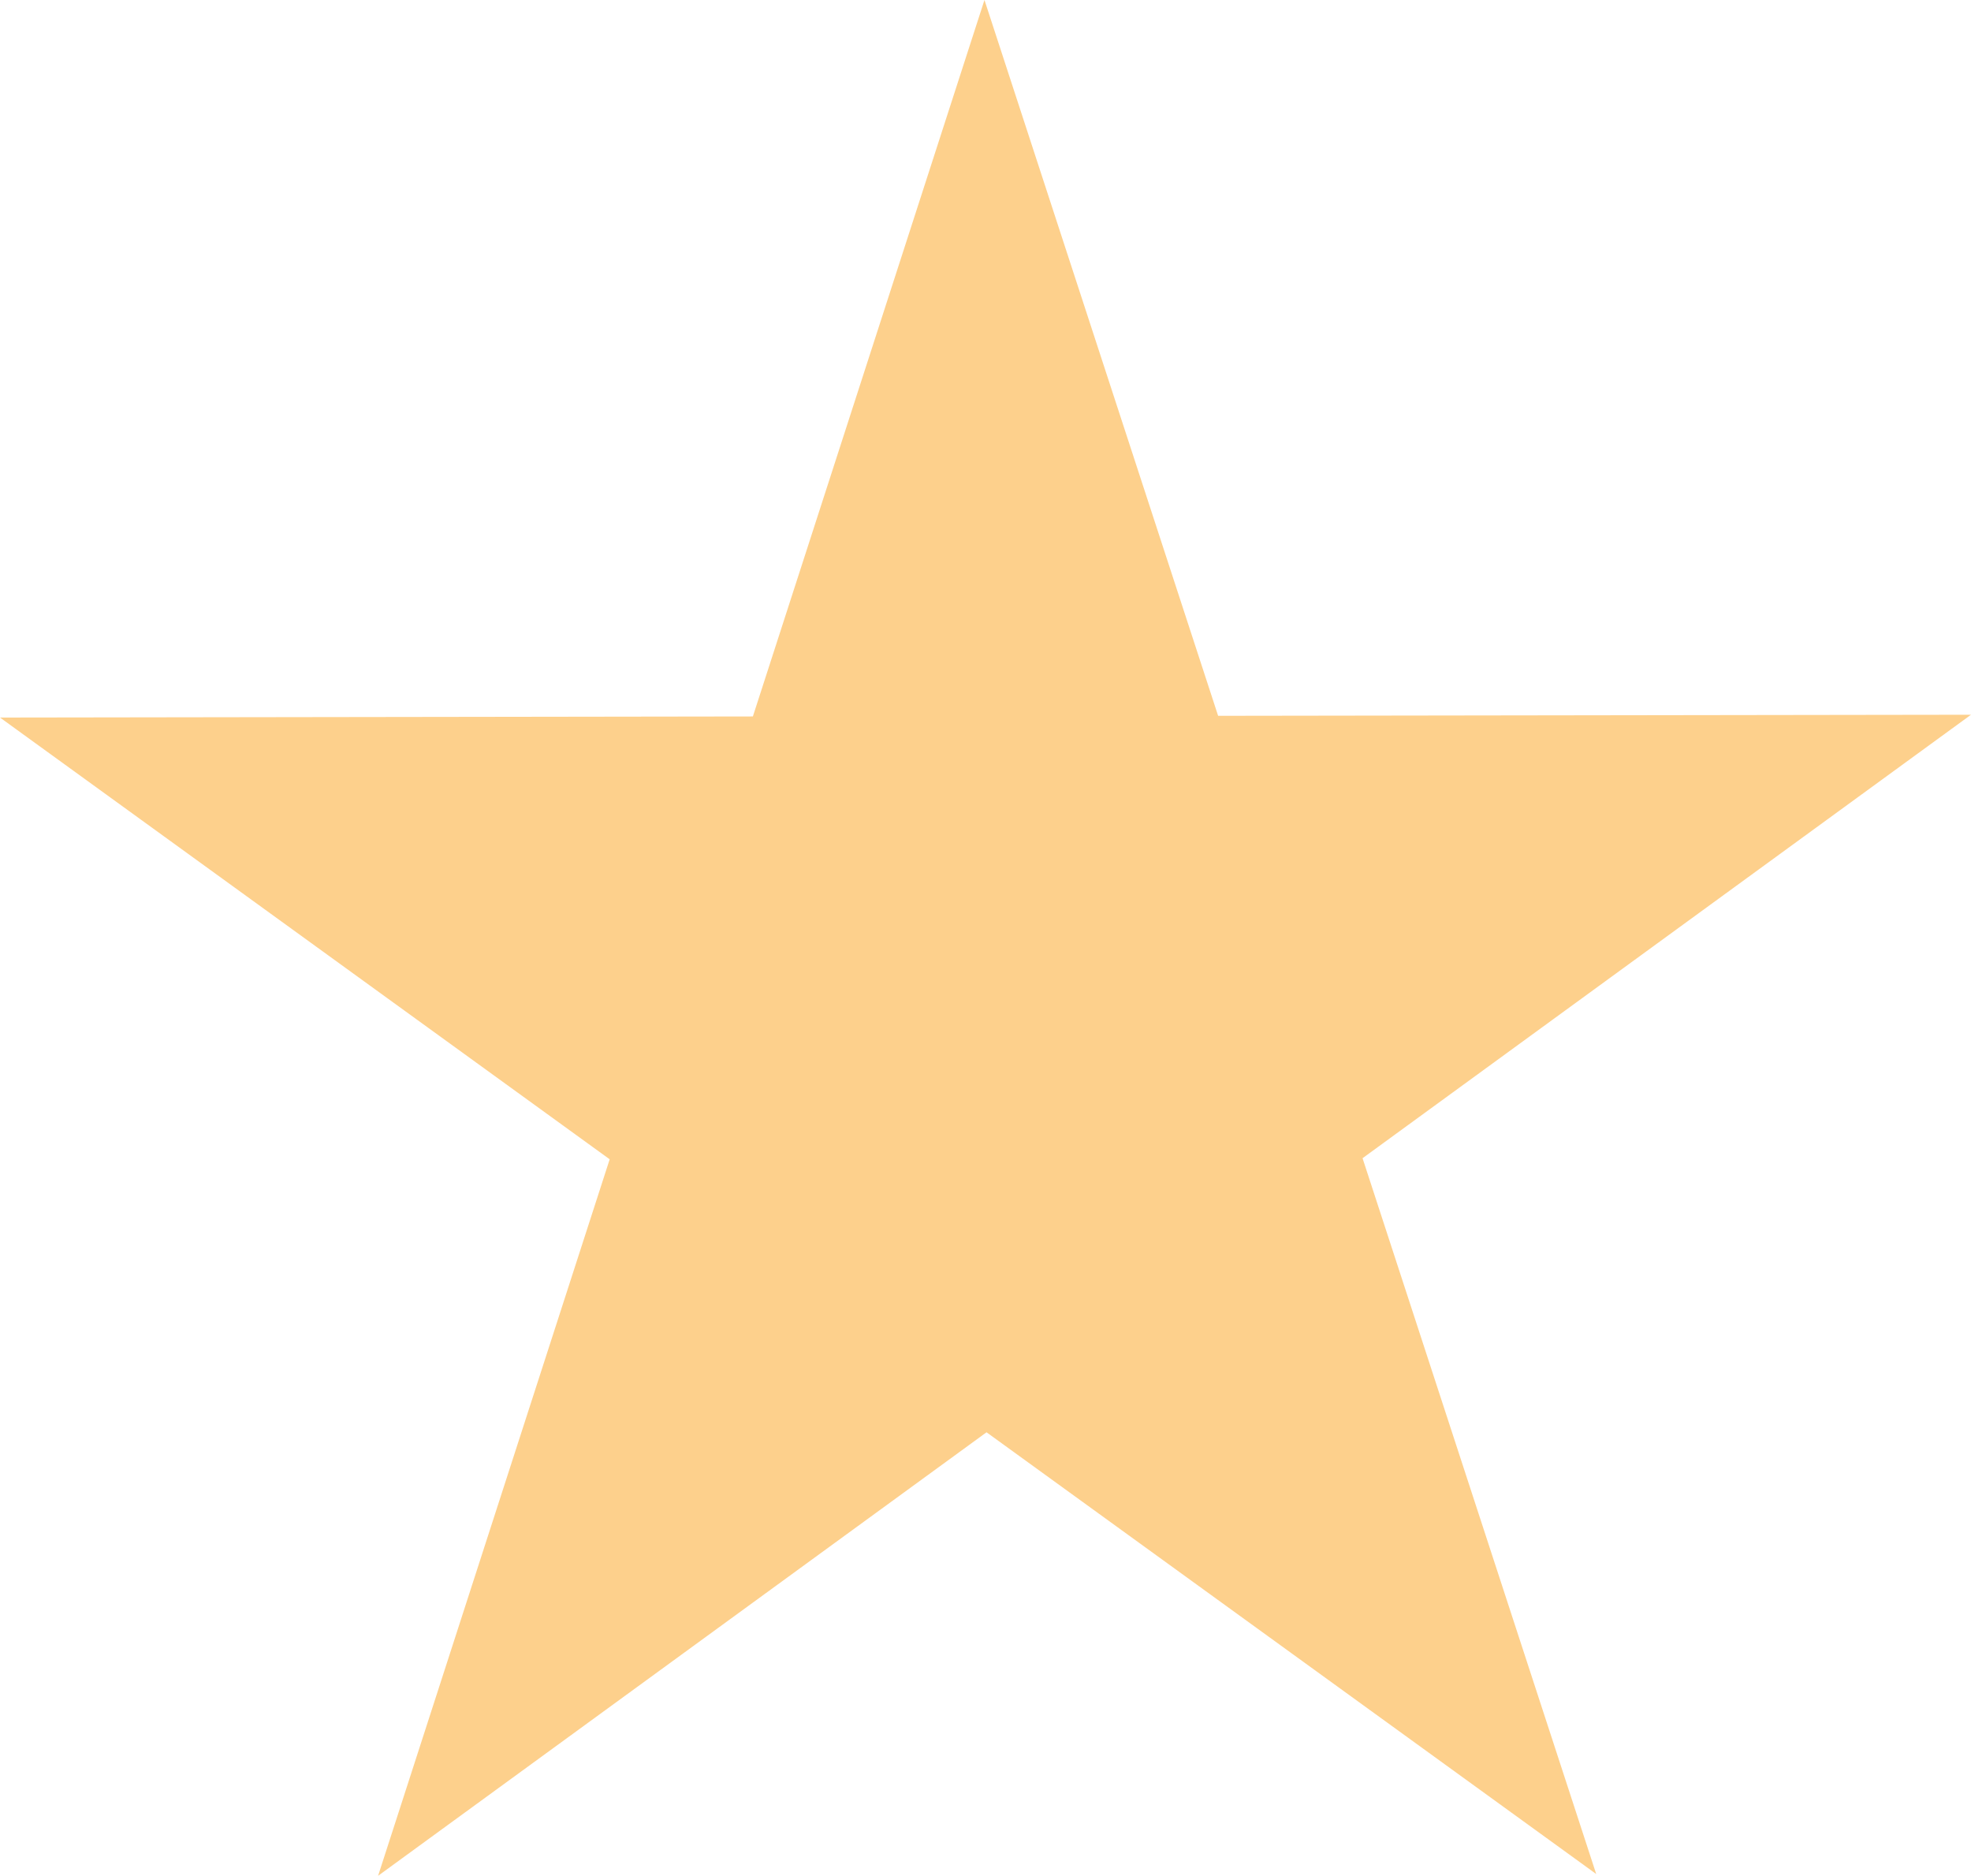 <svg id="Layer_1" data-name="Layer 1" xmlns="http://www.w3.org/2000/svg" viewBox="0 0 400 380.6"><defs><style>.cls-1{fill:#fdd08c;}</style></defs><title>star</title><polygon class="cls-1" points="199.79 0 247.21 145.24 400 145.02 276.52 235 323.94 380.24 200.21 290.61 76.73 380.6 123.73 235.22 0 145.59 152.79 145.37 199.79 0"/></svg>